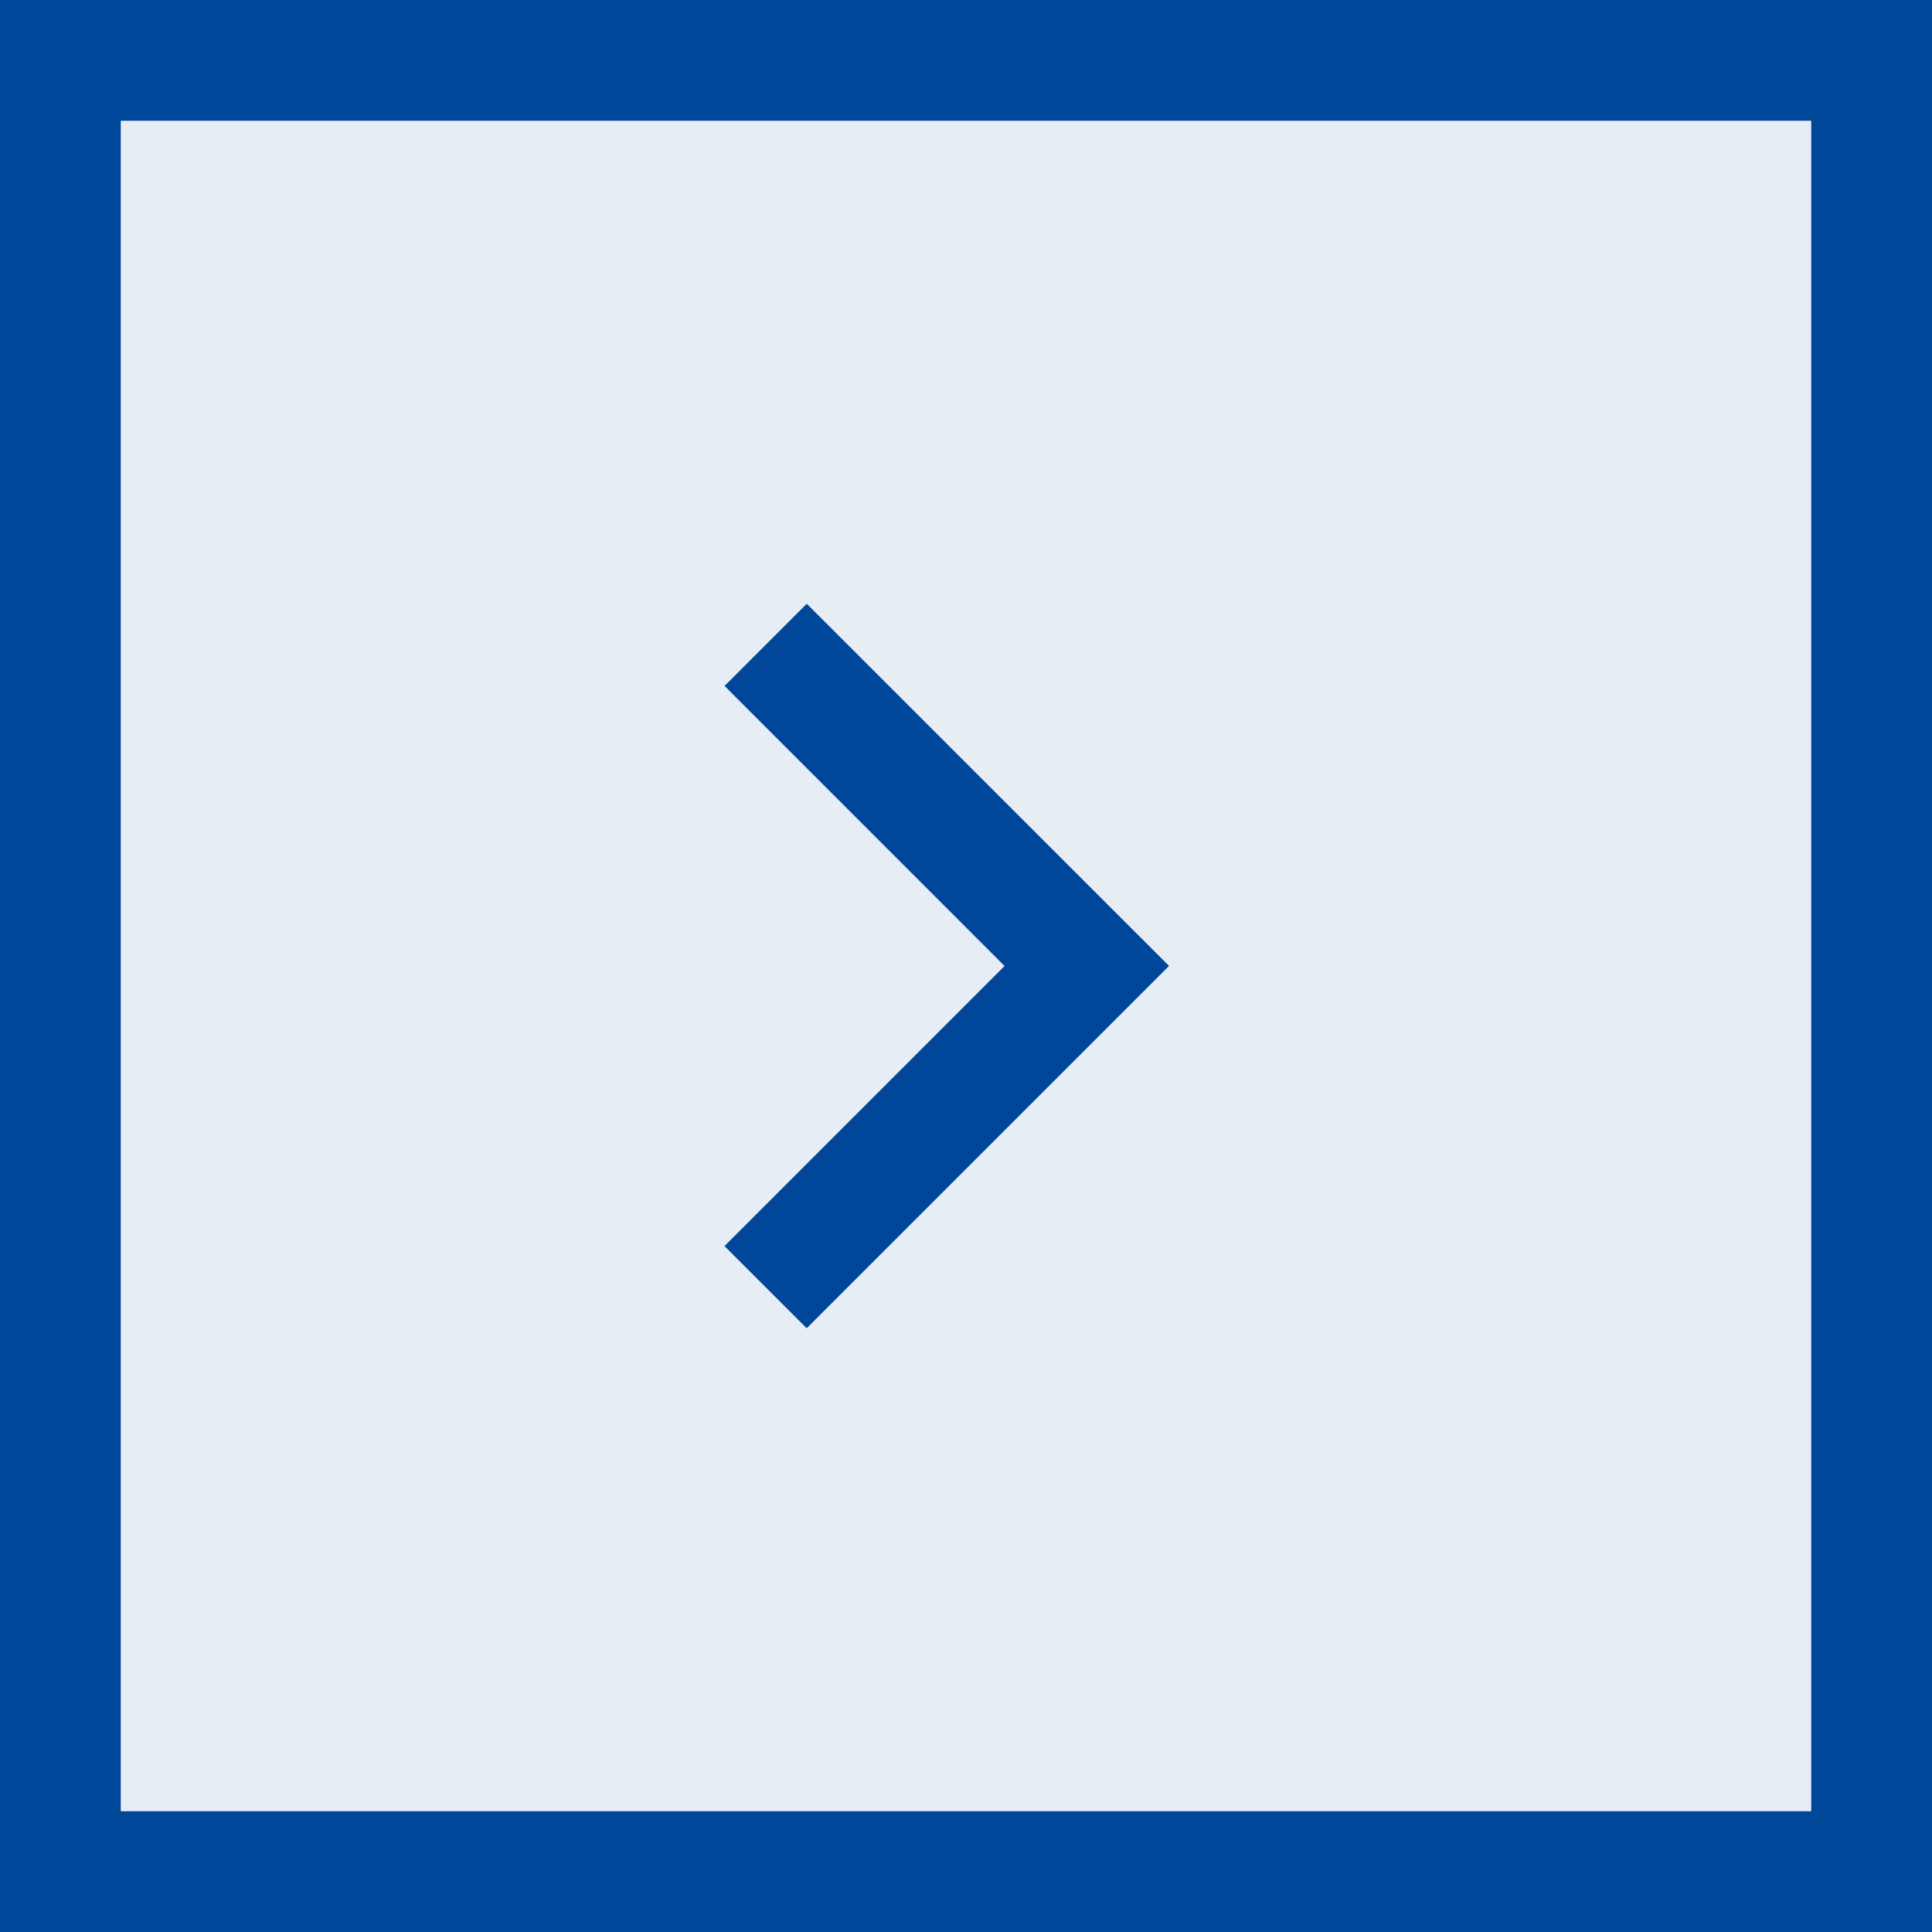 <?xml version="1.0" encoding="UTF-8"?>
<svg width="32px" height="32px" viewBox="0 0 32 32" version="1.1" xmlns="http://www.w3.org/2000/svg" xmlns:xlink="http://www.w3.org/1999/xlink">
    <rect x="0" y="0" width="32" height="32" fill="#808080" stroke="none"/>
    <title>Search button: Right - Hover</title>
    <desc>Search button Right - Hover SVG for Amsterdam PatternLab</desc>
    <defs>
        <rect id="path-1" x="0" y="0" width="32" height="32"></rect>
    </defs>
    <g id="Page-1" stroke="none" stroke-width="1" fill="none" fill-rule="evenodd">
        <g id="[2a.BOARD]-Formulieren-&amp;-Interactieve-elementen-1.4-(11-mei)-[BOARD]" transform="translate(-917, -7077)">
            <g id="Group-12" transform="translate(917, 7077)">
                <g id="Rectangle-40-Copy-3">
                    <use fill="#FFFFFF" fill-rule="evenodd" xlink:href="#path-1"></use>
                    <rect stroke="#004699" stroke-width="2" x="1" y="1" width="30" height="30"></rect>
                </g>
                <polygon id="Fill-3-Copy-13" fill="#004699" points="19.363 15.999 13.362 10 12.001 11.361 16.639 16 12 20.639 13.361 22"></polygon>
                <rect id="Rectangle-40-Copy-3" fill="#004699" opacity="0.1" x="0" y="0" width="32" height="32"></rect>
            </g>
        </g>
    </g>
</svg>
